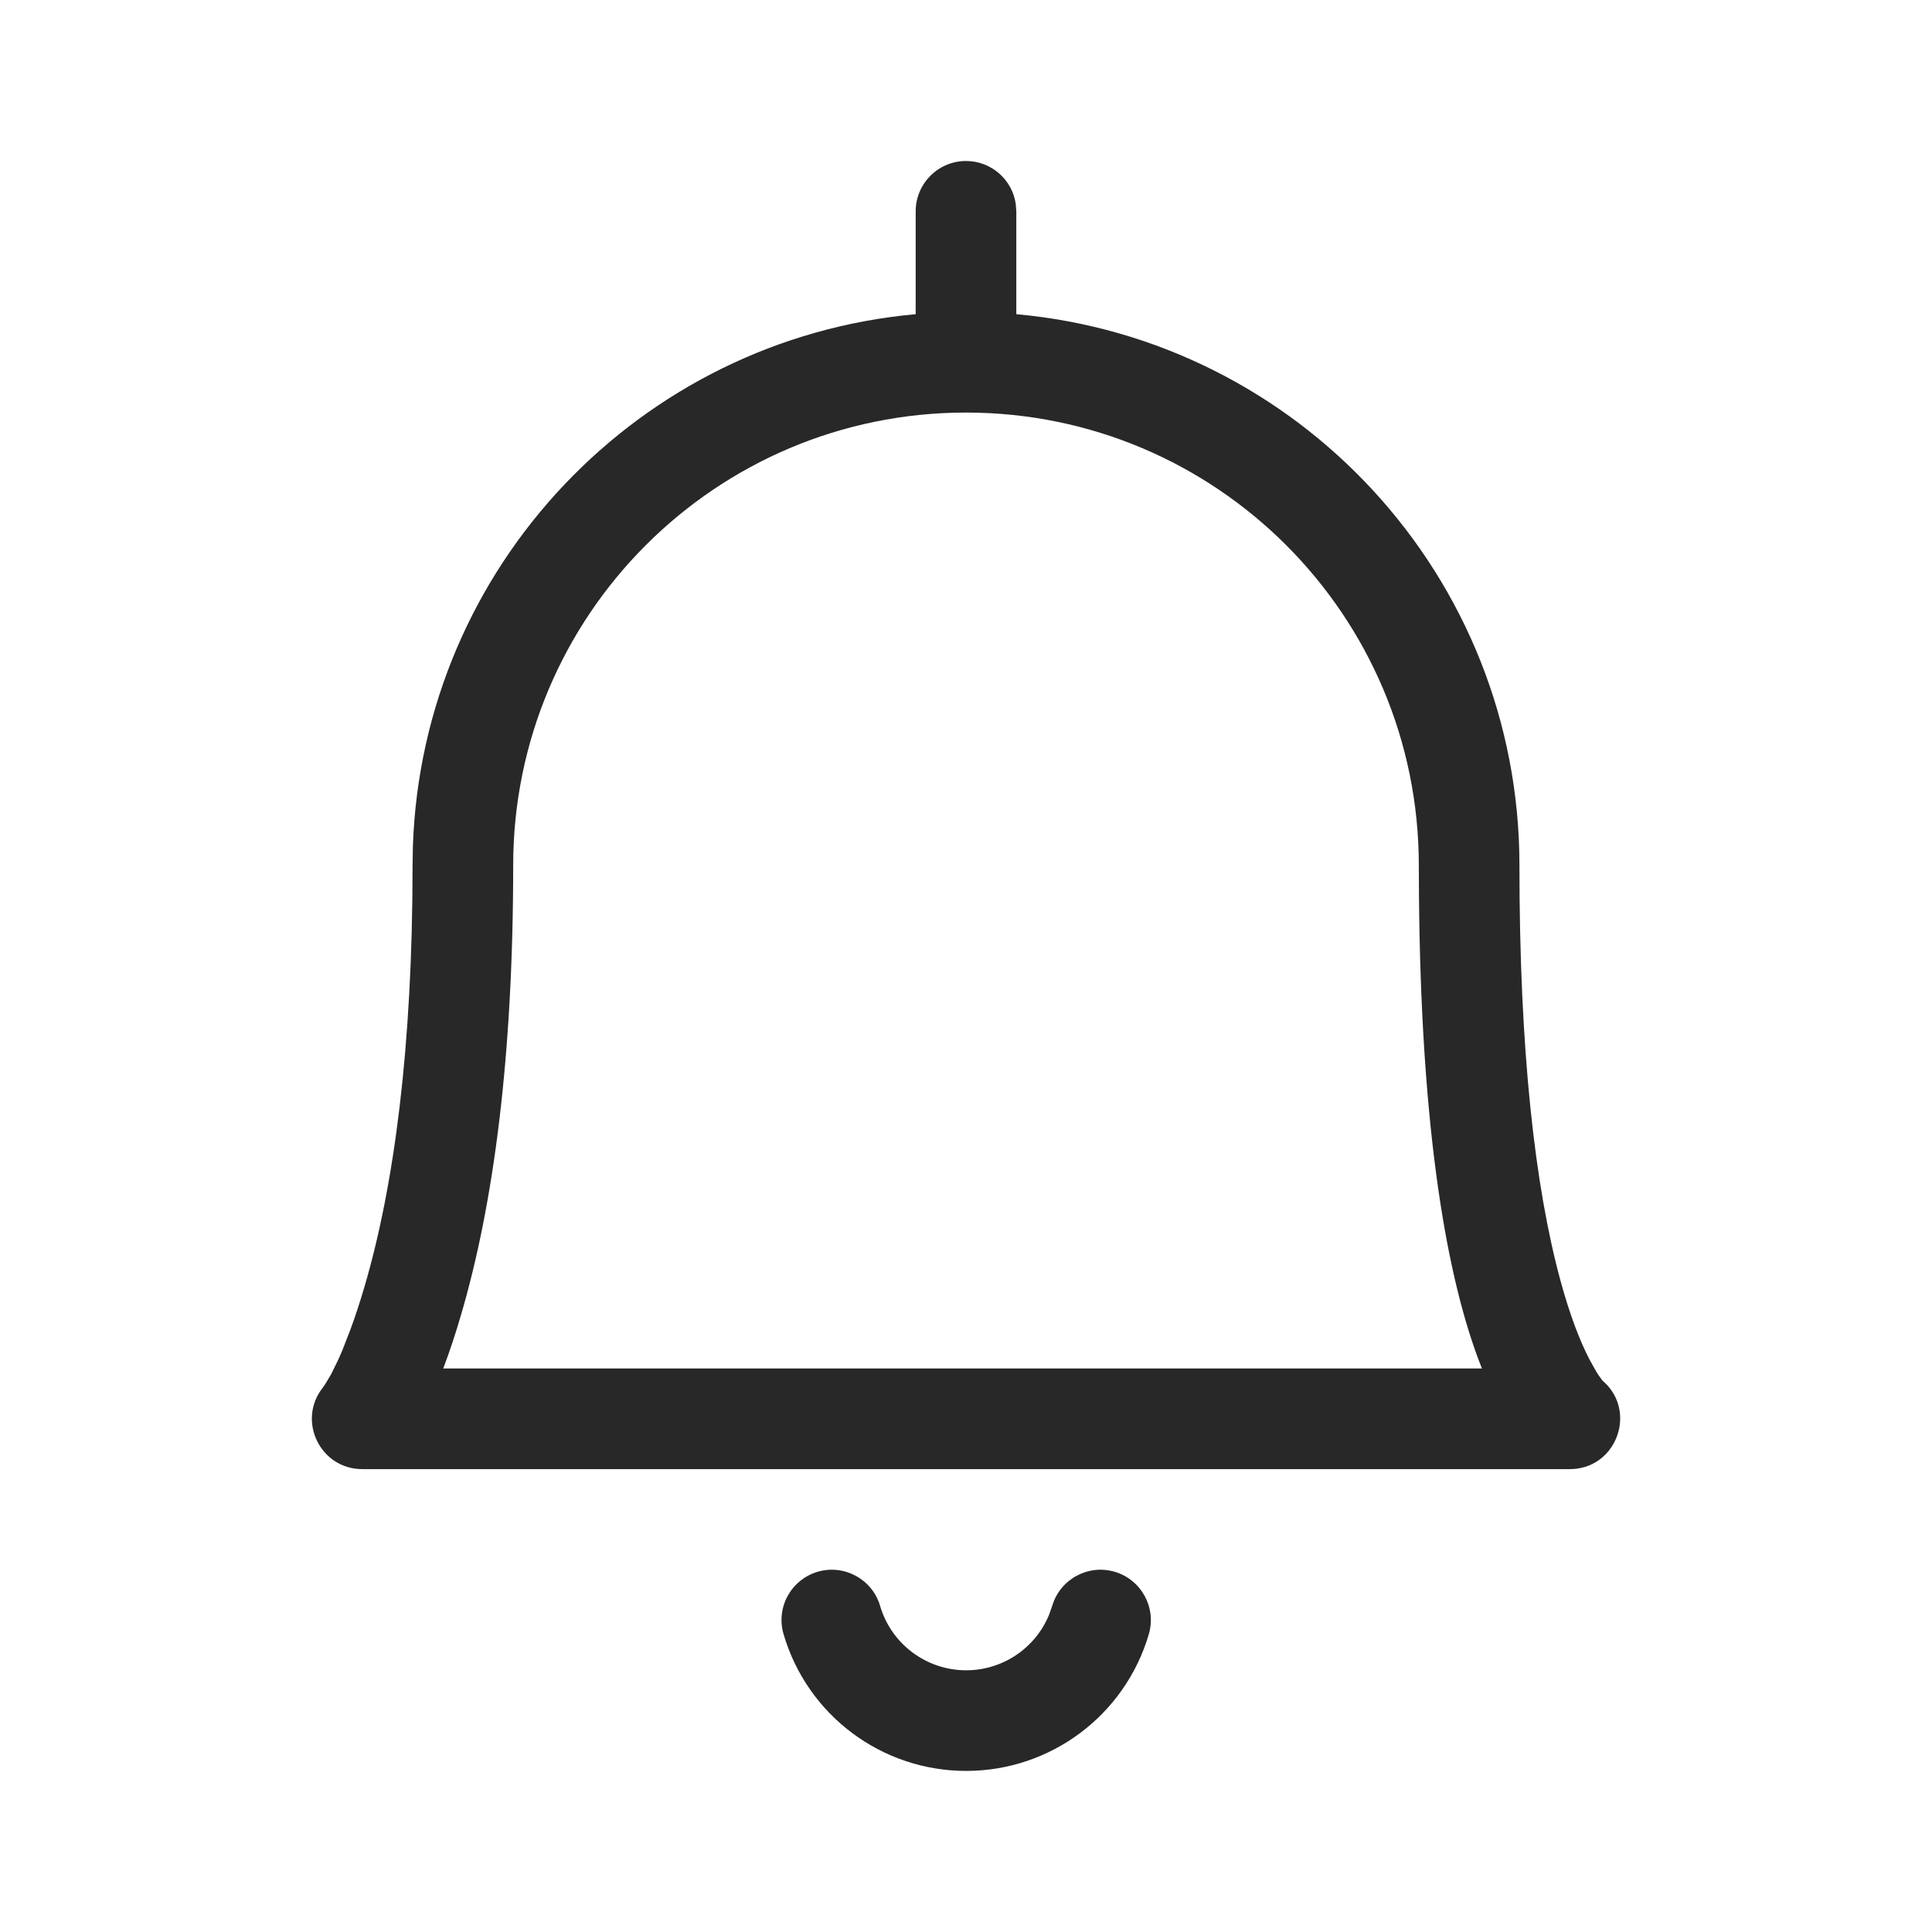 <?xml version="1.0" encoding="UTF-8"?>
<svg width="24px" height="24px" viewBox="0 0 24 24" version="1.1" xmlns="http://www.w3.org/2000/svg" xmlns:xlink="http://www.w3.org/1999/xlink">
    <title>Icon/Essential/Alarm Bell</title>
    <g id="Icon/Essential/Alarm-Bell" stroke="none" stroke-width="1" fill="none" fill-rule="evenodd" fill-opacity="0.84">
        <path d="M13.847,19.525 C14.178,19.623 14.368,19.97 14.271,20.301 C13.975,21.308 13.051,21.999 12.002,21.999 C10.953,21.999 10.029,21.308 9.734,20.301 C9.636,19.97 9.826,19.623 10.157,19.525 C10.488,19.428 10.836,19.618 10.933,19.949 C11.072,20.423 11.508,20.749 12.002,20.749 C12.455,20.749 12.859,20.475 13.03,20.064 L13.071,19.949 C13.168,19.618 13.516,19.428 13.847,19.525 Z M12,2 C12.314,2 12.574,2.231 12.618,2.533 L12.625,2.625 L12.625,3.903 C16.129,4.219 18.875,7.164 18.875,10.75 C18.875,13.047 19.066,14.74 19.386,15.913 C19.5,16.331 19.623,16.653 19.747,16.891 L19.747,16.891 L19.829,17.038 C19.841,17.057 19.852,17.074 19.862,17.089 L19.862,17.089 L19.905,17.148 L19.965,17.206 C20.32,17.592 20.056,18.25 19.5,18.25 L19.5,18.25 L4.5,18.25 C3.979,18.25 3.687,17.65 4.008,17.24 C4.018,17.227 4.028,17.213 4.039,17.196 L4.039,17.196 L4.114,17.07 L4.203,16.888 C4.219,16.853 4.235,16.816 4.252,16.776 L4.252,16.776 L4.356,16.508 C4.411,16.359 4.468,16.186 4.526,15.99 C4.898,14.727 5.125,13.002 5.125,10.75 L5.125,10.75 L5.129,10.514 C5.247,7.035 7.948,4.212 11.375,3.903 L11.375,2.625 C11.375,2.28 11.655,2 12,2 Z M12,5.125 C8.893,5.125 6.375,7.643 6.375,10.75 C6.375,13.117 6.133,14.96 5.724,16.344 C5.655,16.581 5.584,16.793 5.513,16.981 L5.513,16.981 L5.506,17 L18.409,17 L18.359,16.87 C17.935,15.723 17.651,13.879 17.627,11.13 L17.627,11.13 L17.625,10.75 C17.625,7.643 15.107,5.125 12,5.125 Z" id="Alarm-Bell" fill="currentColor"></path>
    </g>
</svg>